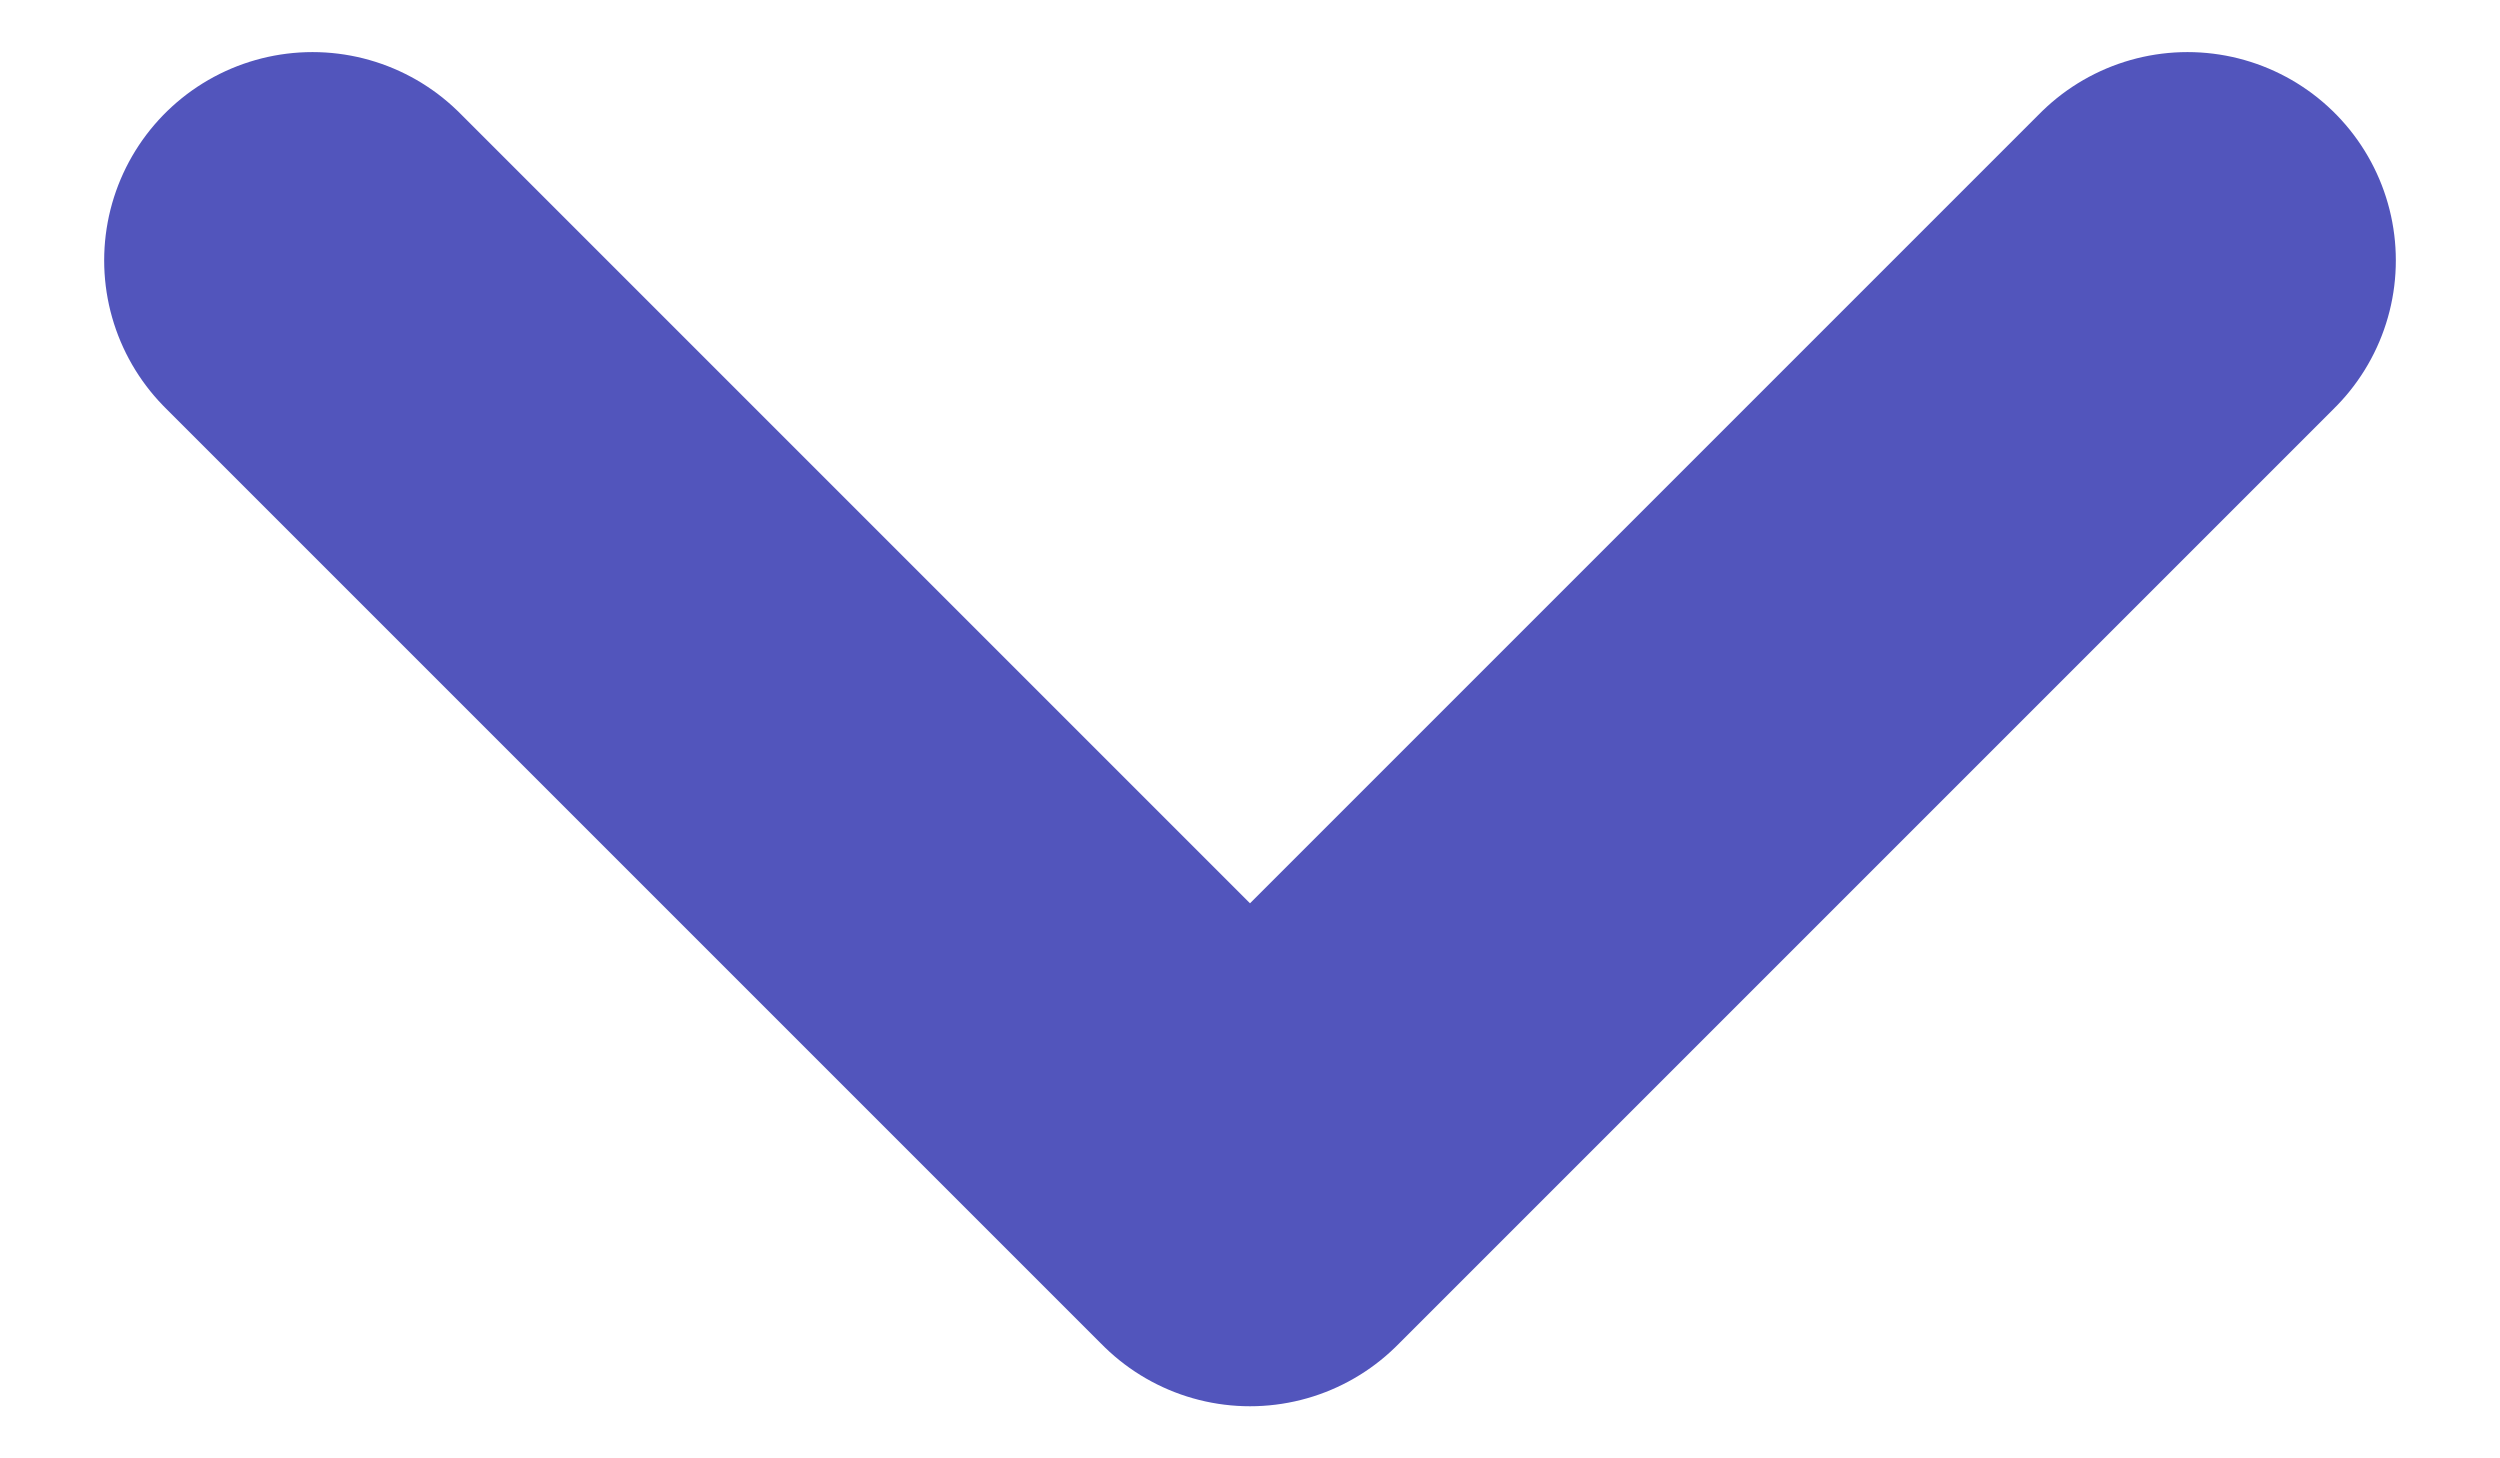<svg width="12" height="7" viewBox="0 0 12 7" fill="none" xmlns="http://www.w3.org/2000/svg">
<path d="M1.5 1.25L6 5.75L10.5 1.25" stroke="#5255BC" stroke-width="2" stroke-linecap="round" stroke-linejoin="round"/>
</svg>
